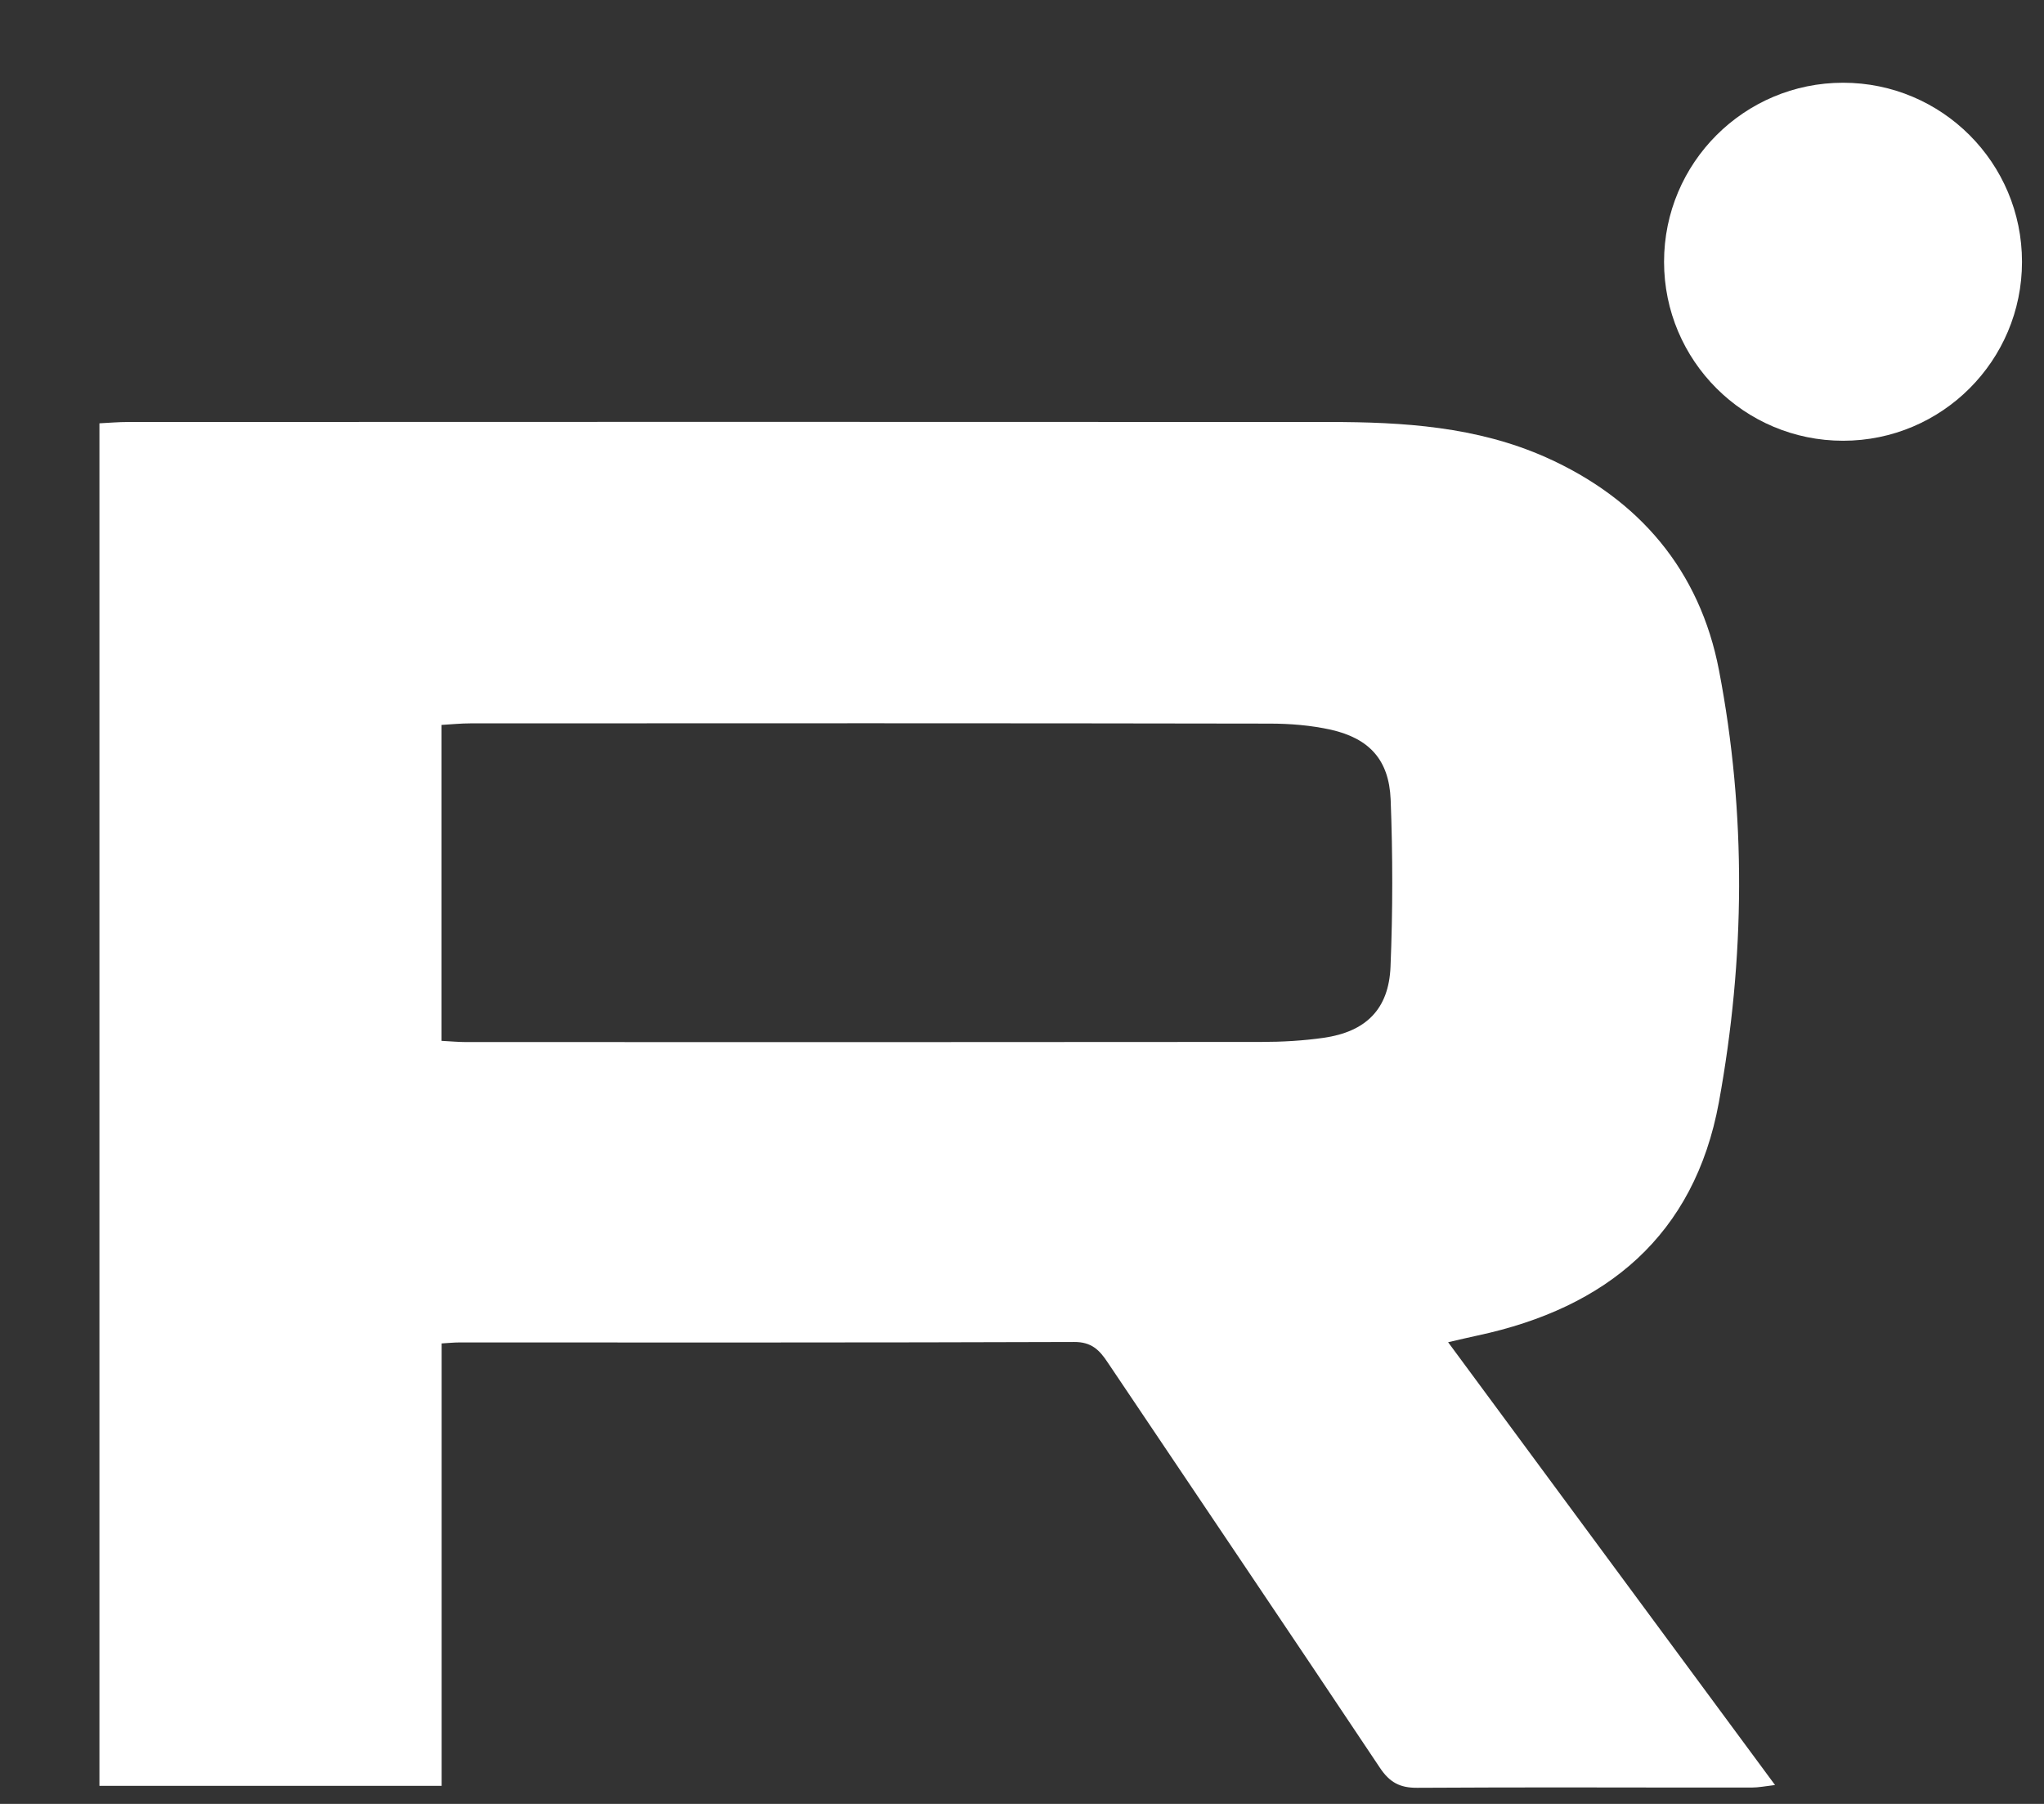 <svg width="17" height="15" viewBox="0 0 17 15" fill="none" xmlns="http://www.w3.org/2000/svg">
<rect x="0" y="0" width="17" height="15" fill="#333333" stroke="none"/>
<path d="M12.044 11.161C12.146 11.138 12.218 11.12 12.29 11.105C13.362 10.876 14.092 10.274 14.296 9.166C14.514 7.972 14.526 6.766 14.297 5.574C14.138 4.745 13.635 4.149 12.856 3.802C12.282 3.547 11.67 3.509 11.055 3.509C7.725 3.507 4.394 3.508 1.064 3.509C0.986 3.509 0.906 3.516 0.827 3.52V14.85H3.673V11.171C3.74 11.167 3.777 11.163 3.814 11.163C5.52 11.163 7.227 11.165 8.933 11.159C9.078 11.158 9.144 11.225 9.214 11.331C9.968 12.454 10.726 13.574 11.477 14.7C11.557 14.82 11.642 14.867 11.786 14.866C12.714 14.86 13.642 14.865 14.57 14.864C14.625 14.864 14.68 14.853 14.763 14.843C13.851 13.609 12.96 12.402 12.044 11.161V11.161ZM11.565 8.038C11.551 8.393 11.359 8.58 11.007 8.63C10.837 8.654 10.664 8.664 10.492 8.664C8.285 8.666 6.077 8.666 3.87 8.665C3.811 8.665 3.753 8.659 3.672 8.655V6.028C3.756 6.023 3.835 6.015 3.913 6.015C6.129 6.014 8.343 6.013 10.558 6.017C10.729 6.017 10.903 6.031 11.07 6.068C11.389 6.141 11.552 6.318 11.566 6.647C11.584 7.11 11.584 7.574 11.565 8.038Z" fill="white"/>
<path d="M15.329 3.665C16.151 3.665 16.817 2.999 16.817 2.177C16.817 1.354 16.151 0.688 15.329 0.688C14.507 0.688 13.84 1.354 13.84 2.177C13.84 2.999 14.507 3.665 15.329 3.665Z" fill="white"/>
</svg>
